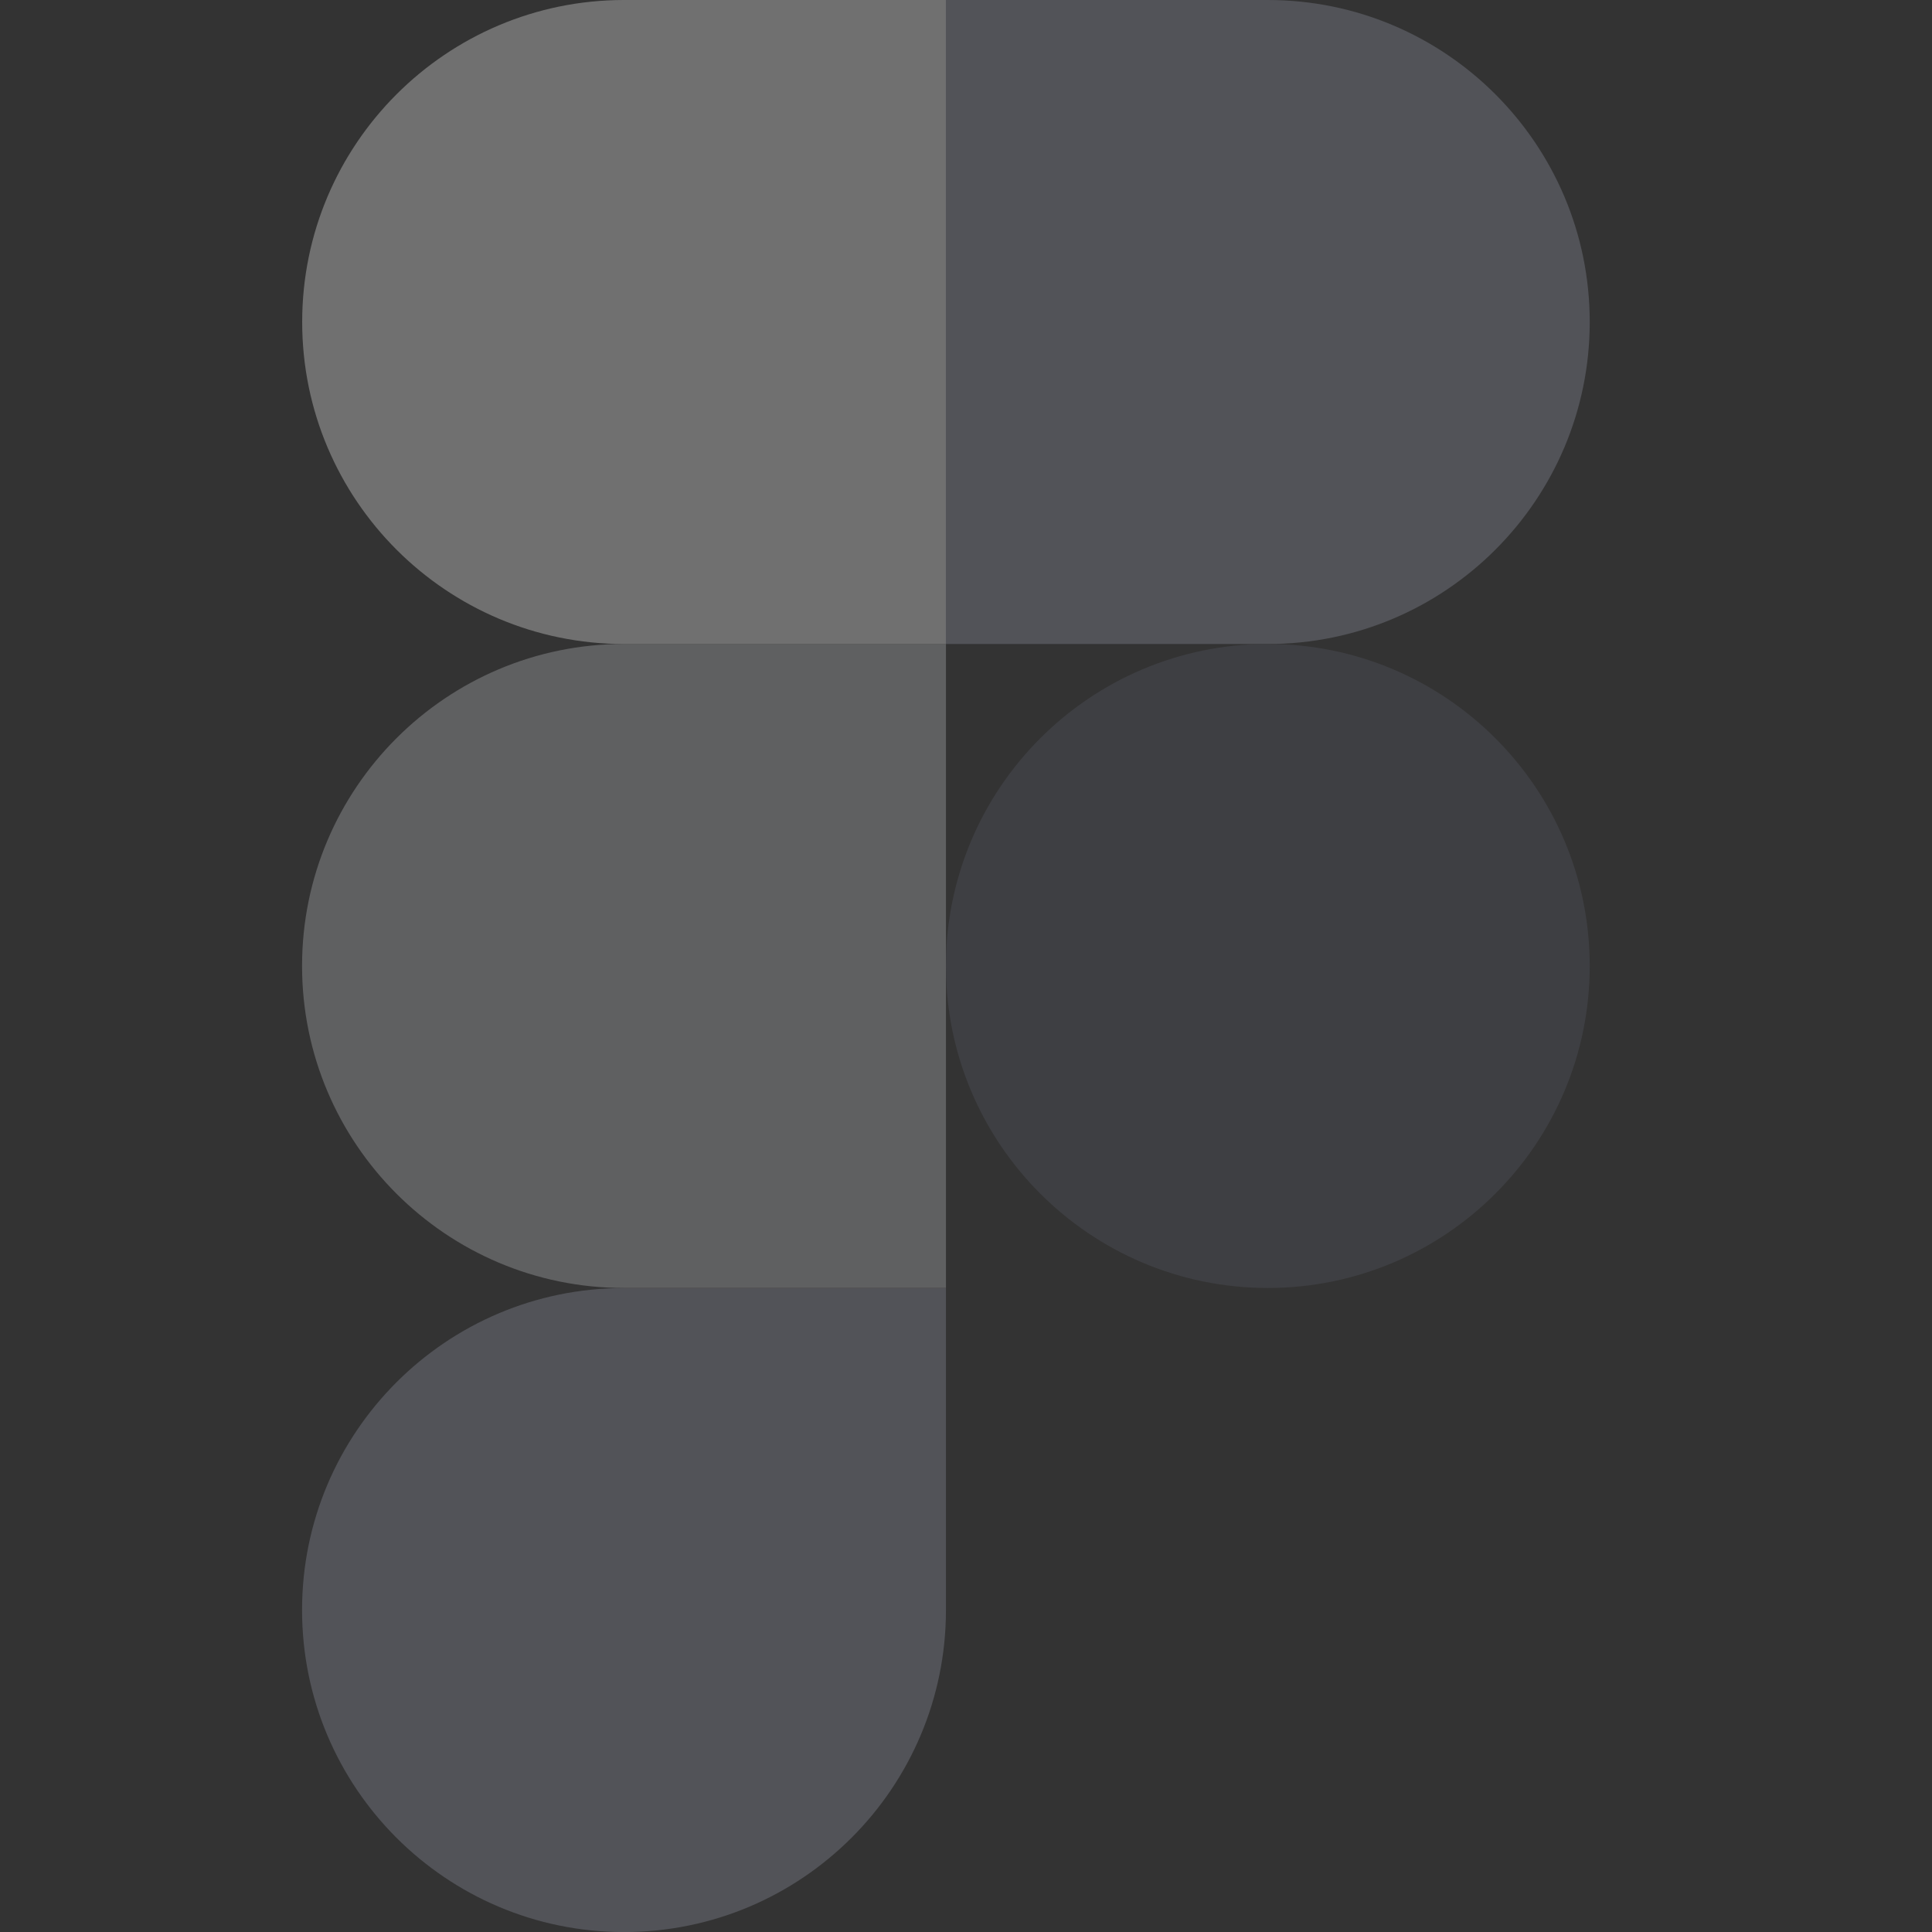 <svg width="32" height="32" viewBox="0 0 32 32" fill="none" xmlns="http://www.w3.org/2000/svg">
<rect x="0" y="0" width="32" height="32" fill="#333333" stroke="none"/>
<g opacity="0.3">
<g clip-path="url(#clip0)">
<path d="M10.335 32.001C13.279 32.001 15.668 29.611 15.668 26.667V21.334H10.335C7.392 21.334 5.003 23.723 5.003 26.667C5.003 29.611 7.392 32.001 10.335 32.001Z" fill="#9A9DAE"/>
<path d="M5.003 15.999C5.003 13.055 7.392 10.666 10.335 10.666H15.668V21.333H10.335C7.392 21.333 5.003 18.943 5.003 15.999Z" fill="#C7C8CE"/>
<path d="M5.005 5.333C5.005 2.389 7.394 0 10.337 0H15.669V10.667H10.337C7.394 10.667 5.005 8.277 5.005 5.333Z" fill="white"/>
<path d="M15.667 0H20.999C23.943 0 26.331 2.389 26.331 5.333C26.331 8.277 23.943 10.667 20.999 10.667H15.667V0Z" fill="#9A9DAE"/>
<path d="M26.331 15.999C26.331 18.943 23.943 21.333 20.999 21.333C18.056 21.333 15.667 18.943 15.667 15.999C15.667 13.055 18.056 10.666 20.999 10.666C23.943 10.666 26.331 13.055 26.331 15.999Z" fill="#585A67"/>
</g>
</g>
<defs>
<clipPath id="clip0">
<rect width="21.333" height="32" fill="white" transform="translate(5)"/>
</clipPath>
</defs>
</svg>
